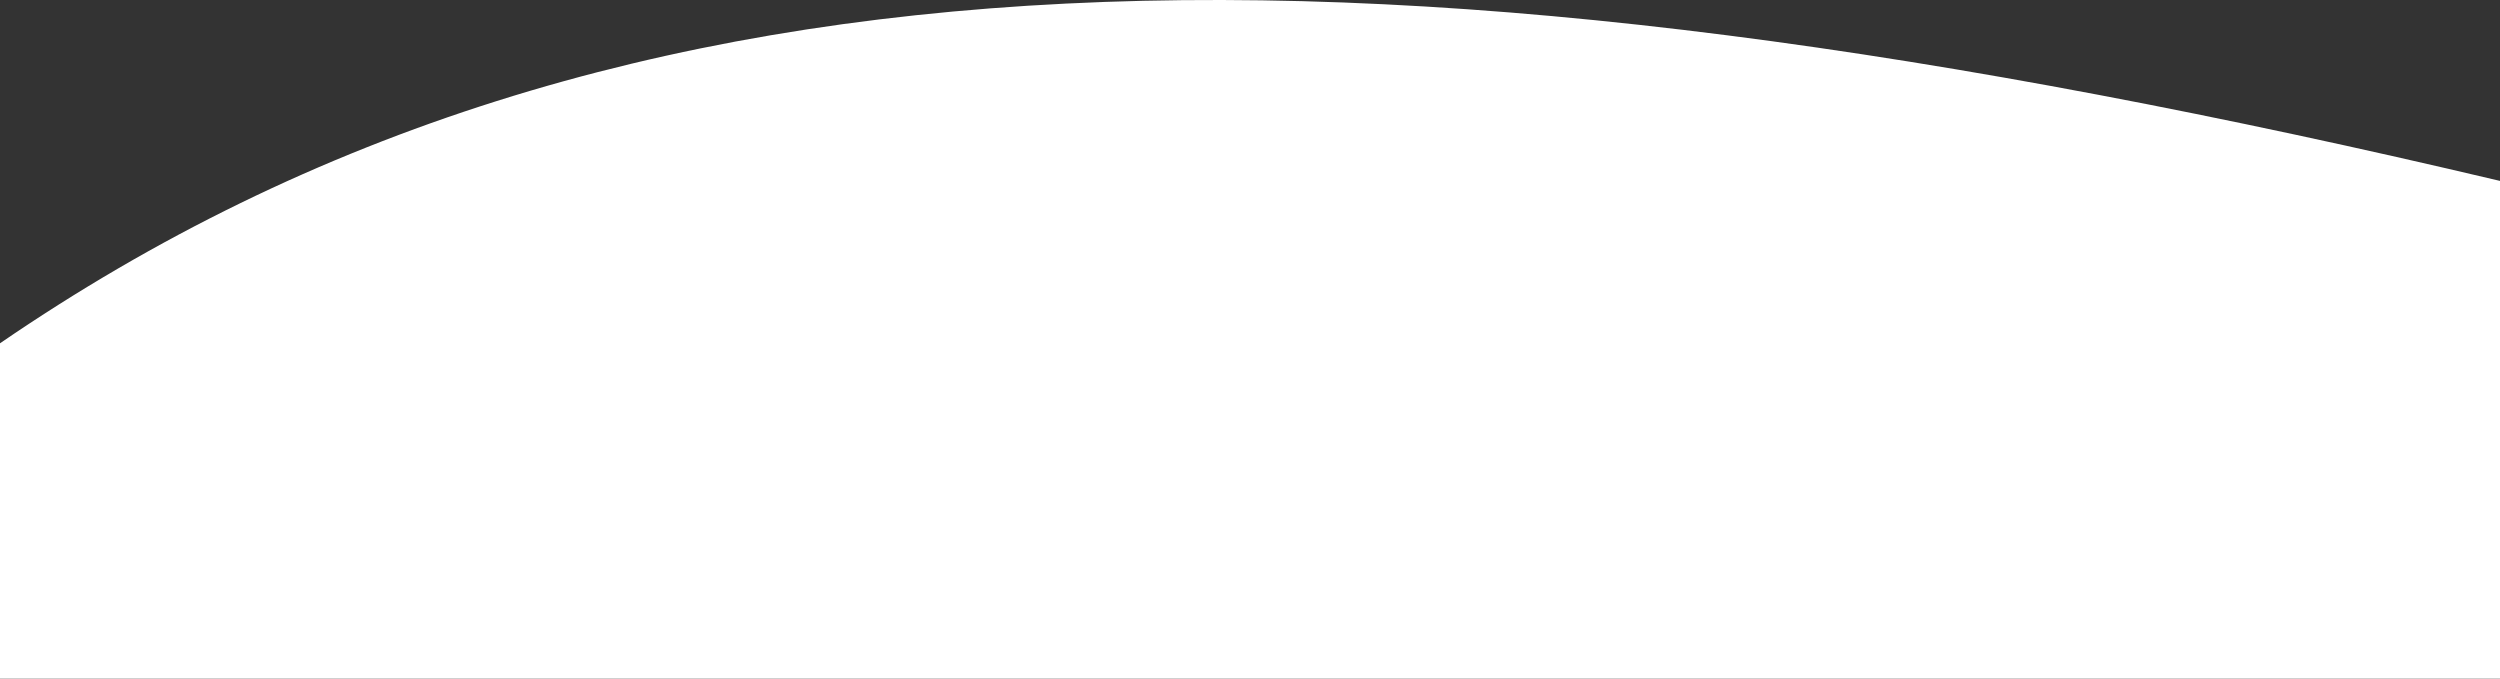 <svg width="2413" height="655" viewBox="0 0 2413 655" fill="none" xmlns="http://www.w3.org/2000/svg">
<rect x="0" y="0" width="2413" height="655" fill="#333333" stroke="none"/>
<path d="M0 331.353C600.5 -80.122 1339 -79.311 2413 174.612V655H0V331.353Z" fill="white"/>
</svg>
